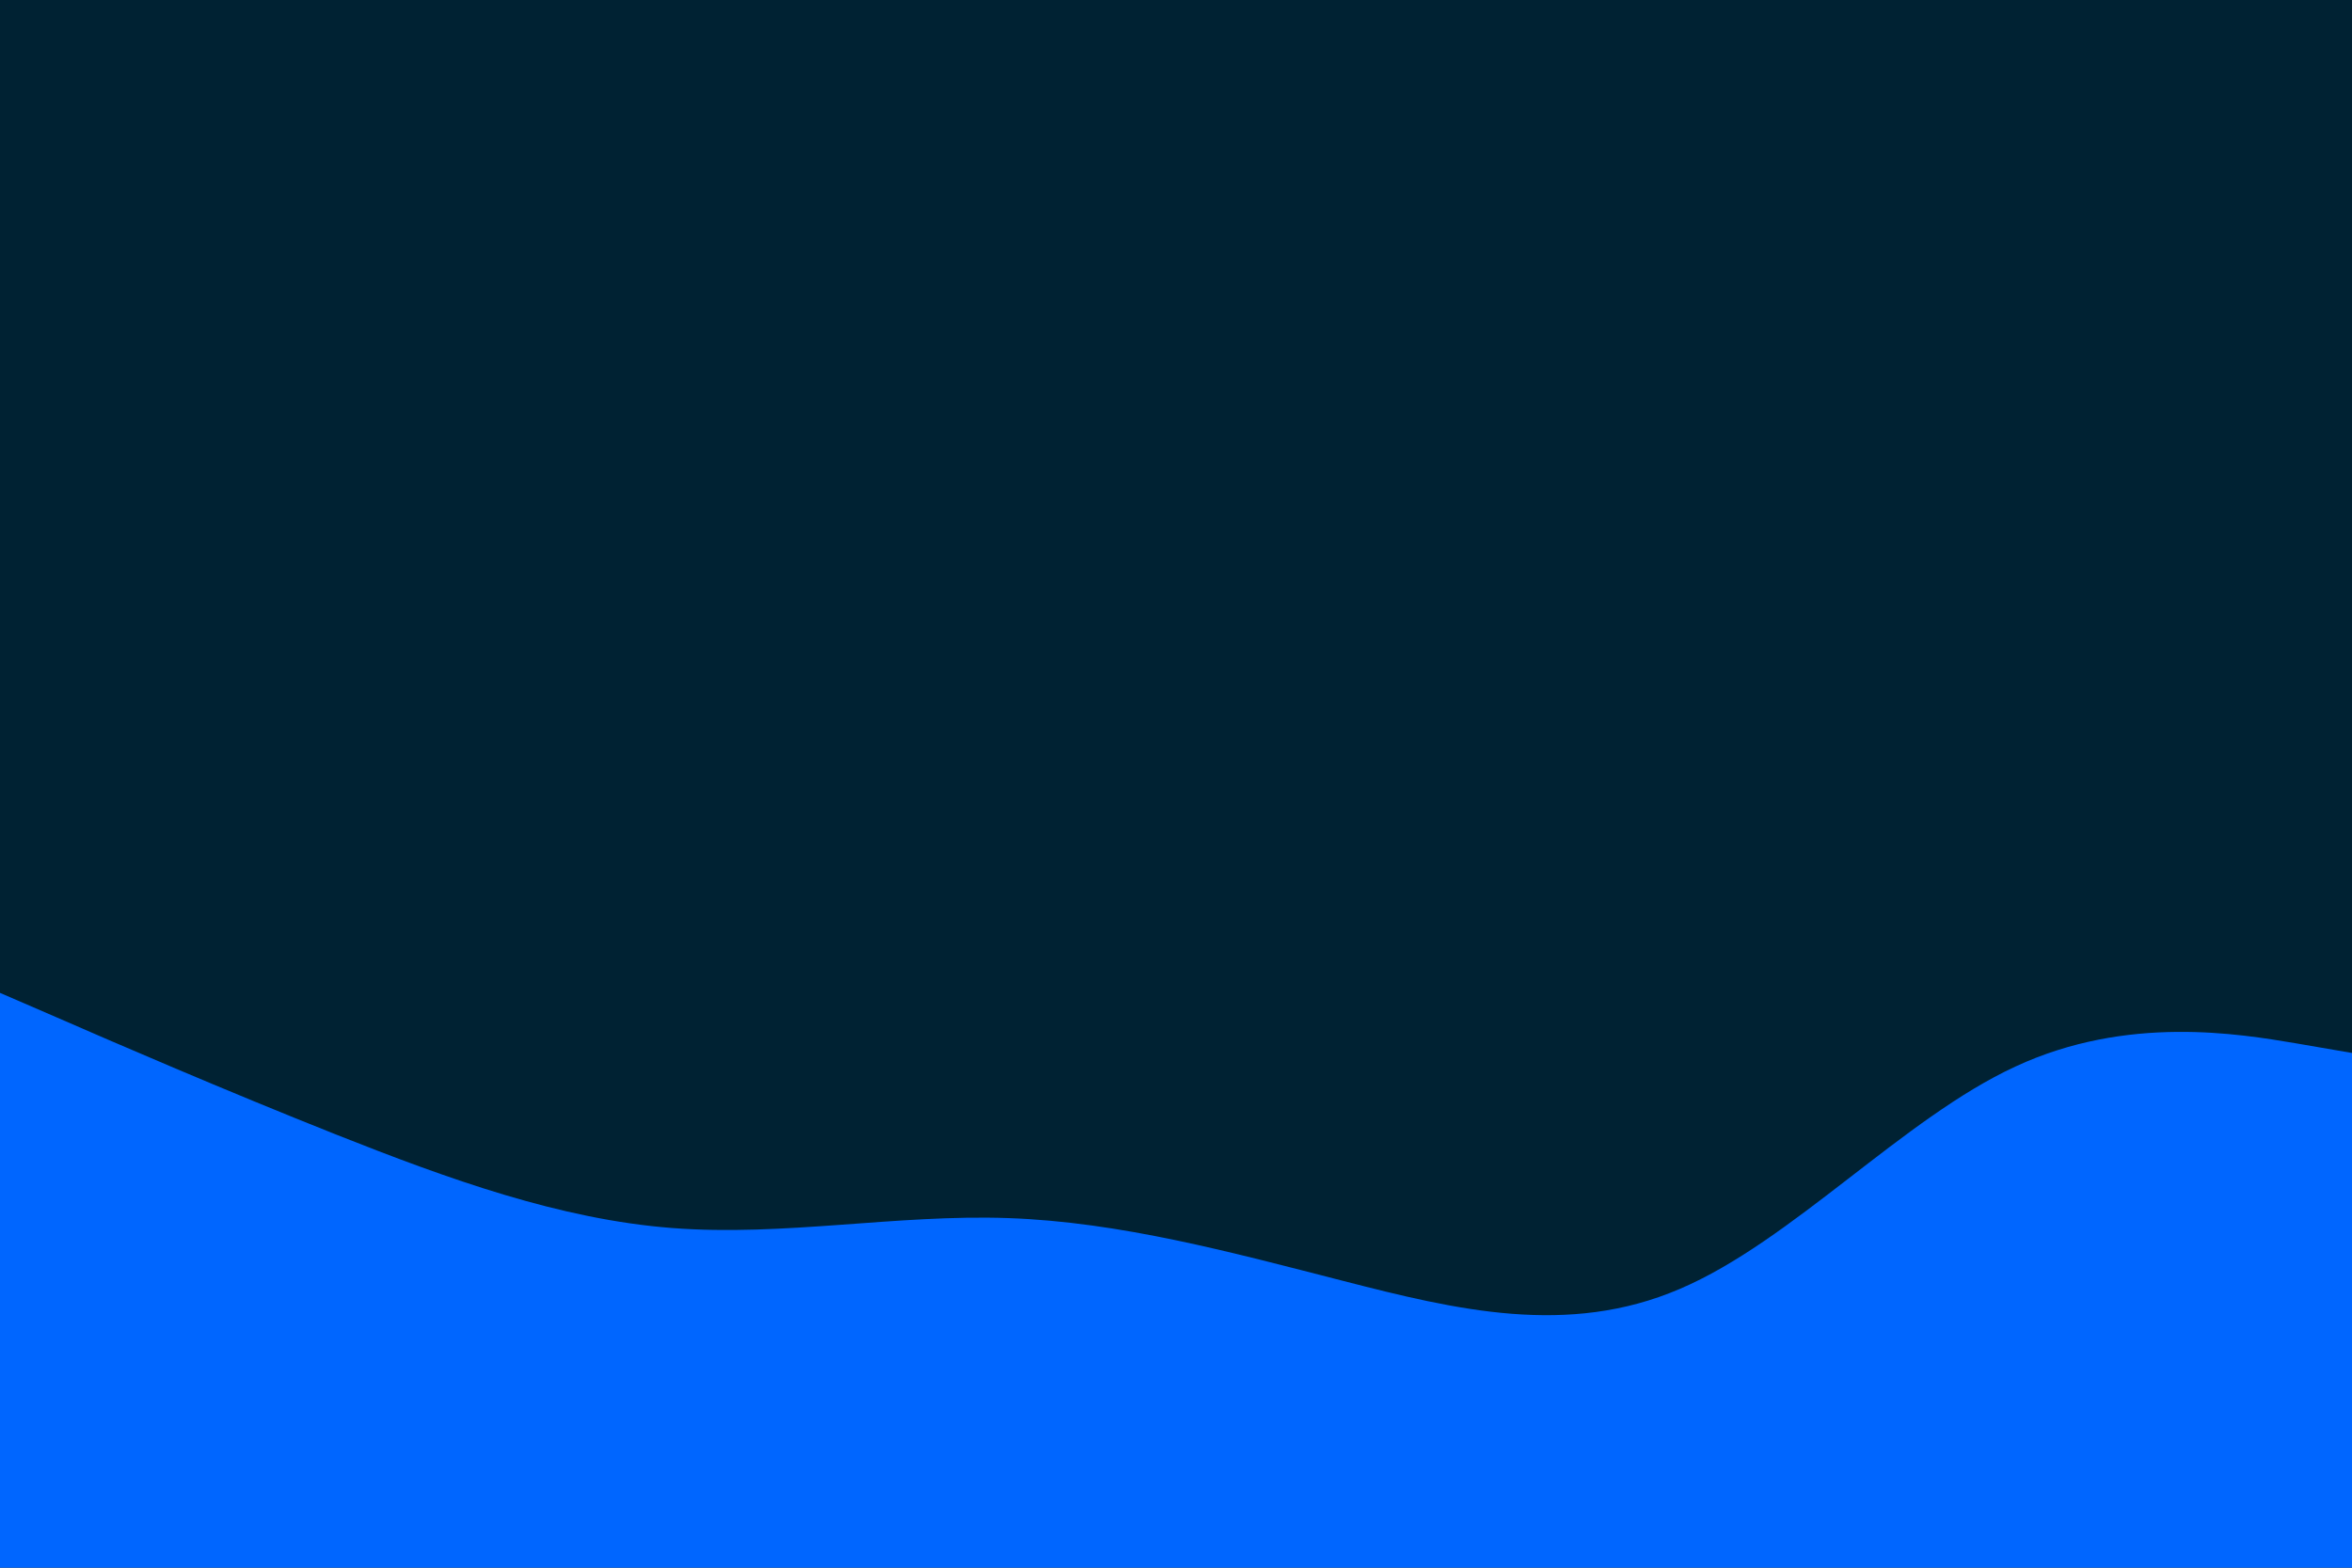 <svg id="visual" viewBox="0 0 900 600" width="900" height="600" xmlns="http://www.w3.org/2000/svg" xmlns:xlink="http://www.w3.org/1999/xlink" version="1.1"><rect x="0" y="0" width="900" height="600" fill="#002233"></rect><path d="M0 380L21.5 389.3C43 398.7 86 417.3 128.8 434.3C171.7 451.3 214.3 466.7 257.2 470C300 473.3 343 464.7 385.8 466.2C428.7 467.7 471.3 479.3 514.2 490.3C557 501.3 600 511.7 642.8 493.3C685.7 475 728.3 428 771.2 408.2C814 388.3 857 395.7 878.5 399.3L900 403L900 601L878.5 601C857 601 814 601 771.2 601C728.3 601 685.7 601 642.8 601C600 601 557 601 514.2 601C471.3 601 428.7 601 385.8 601C343 601 300 601 257.2 601C214.3 601 171.7 601 128.8 601C86 601 43 601 21.5 601L0 601Z" fill="#0066FF" stroke-linecap="round" stroke-linejoin="miter"></path></svg>